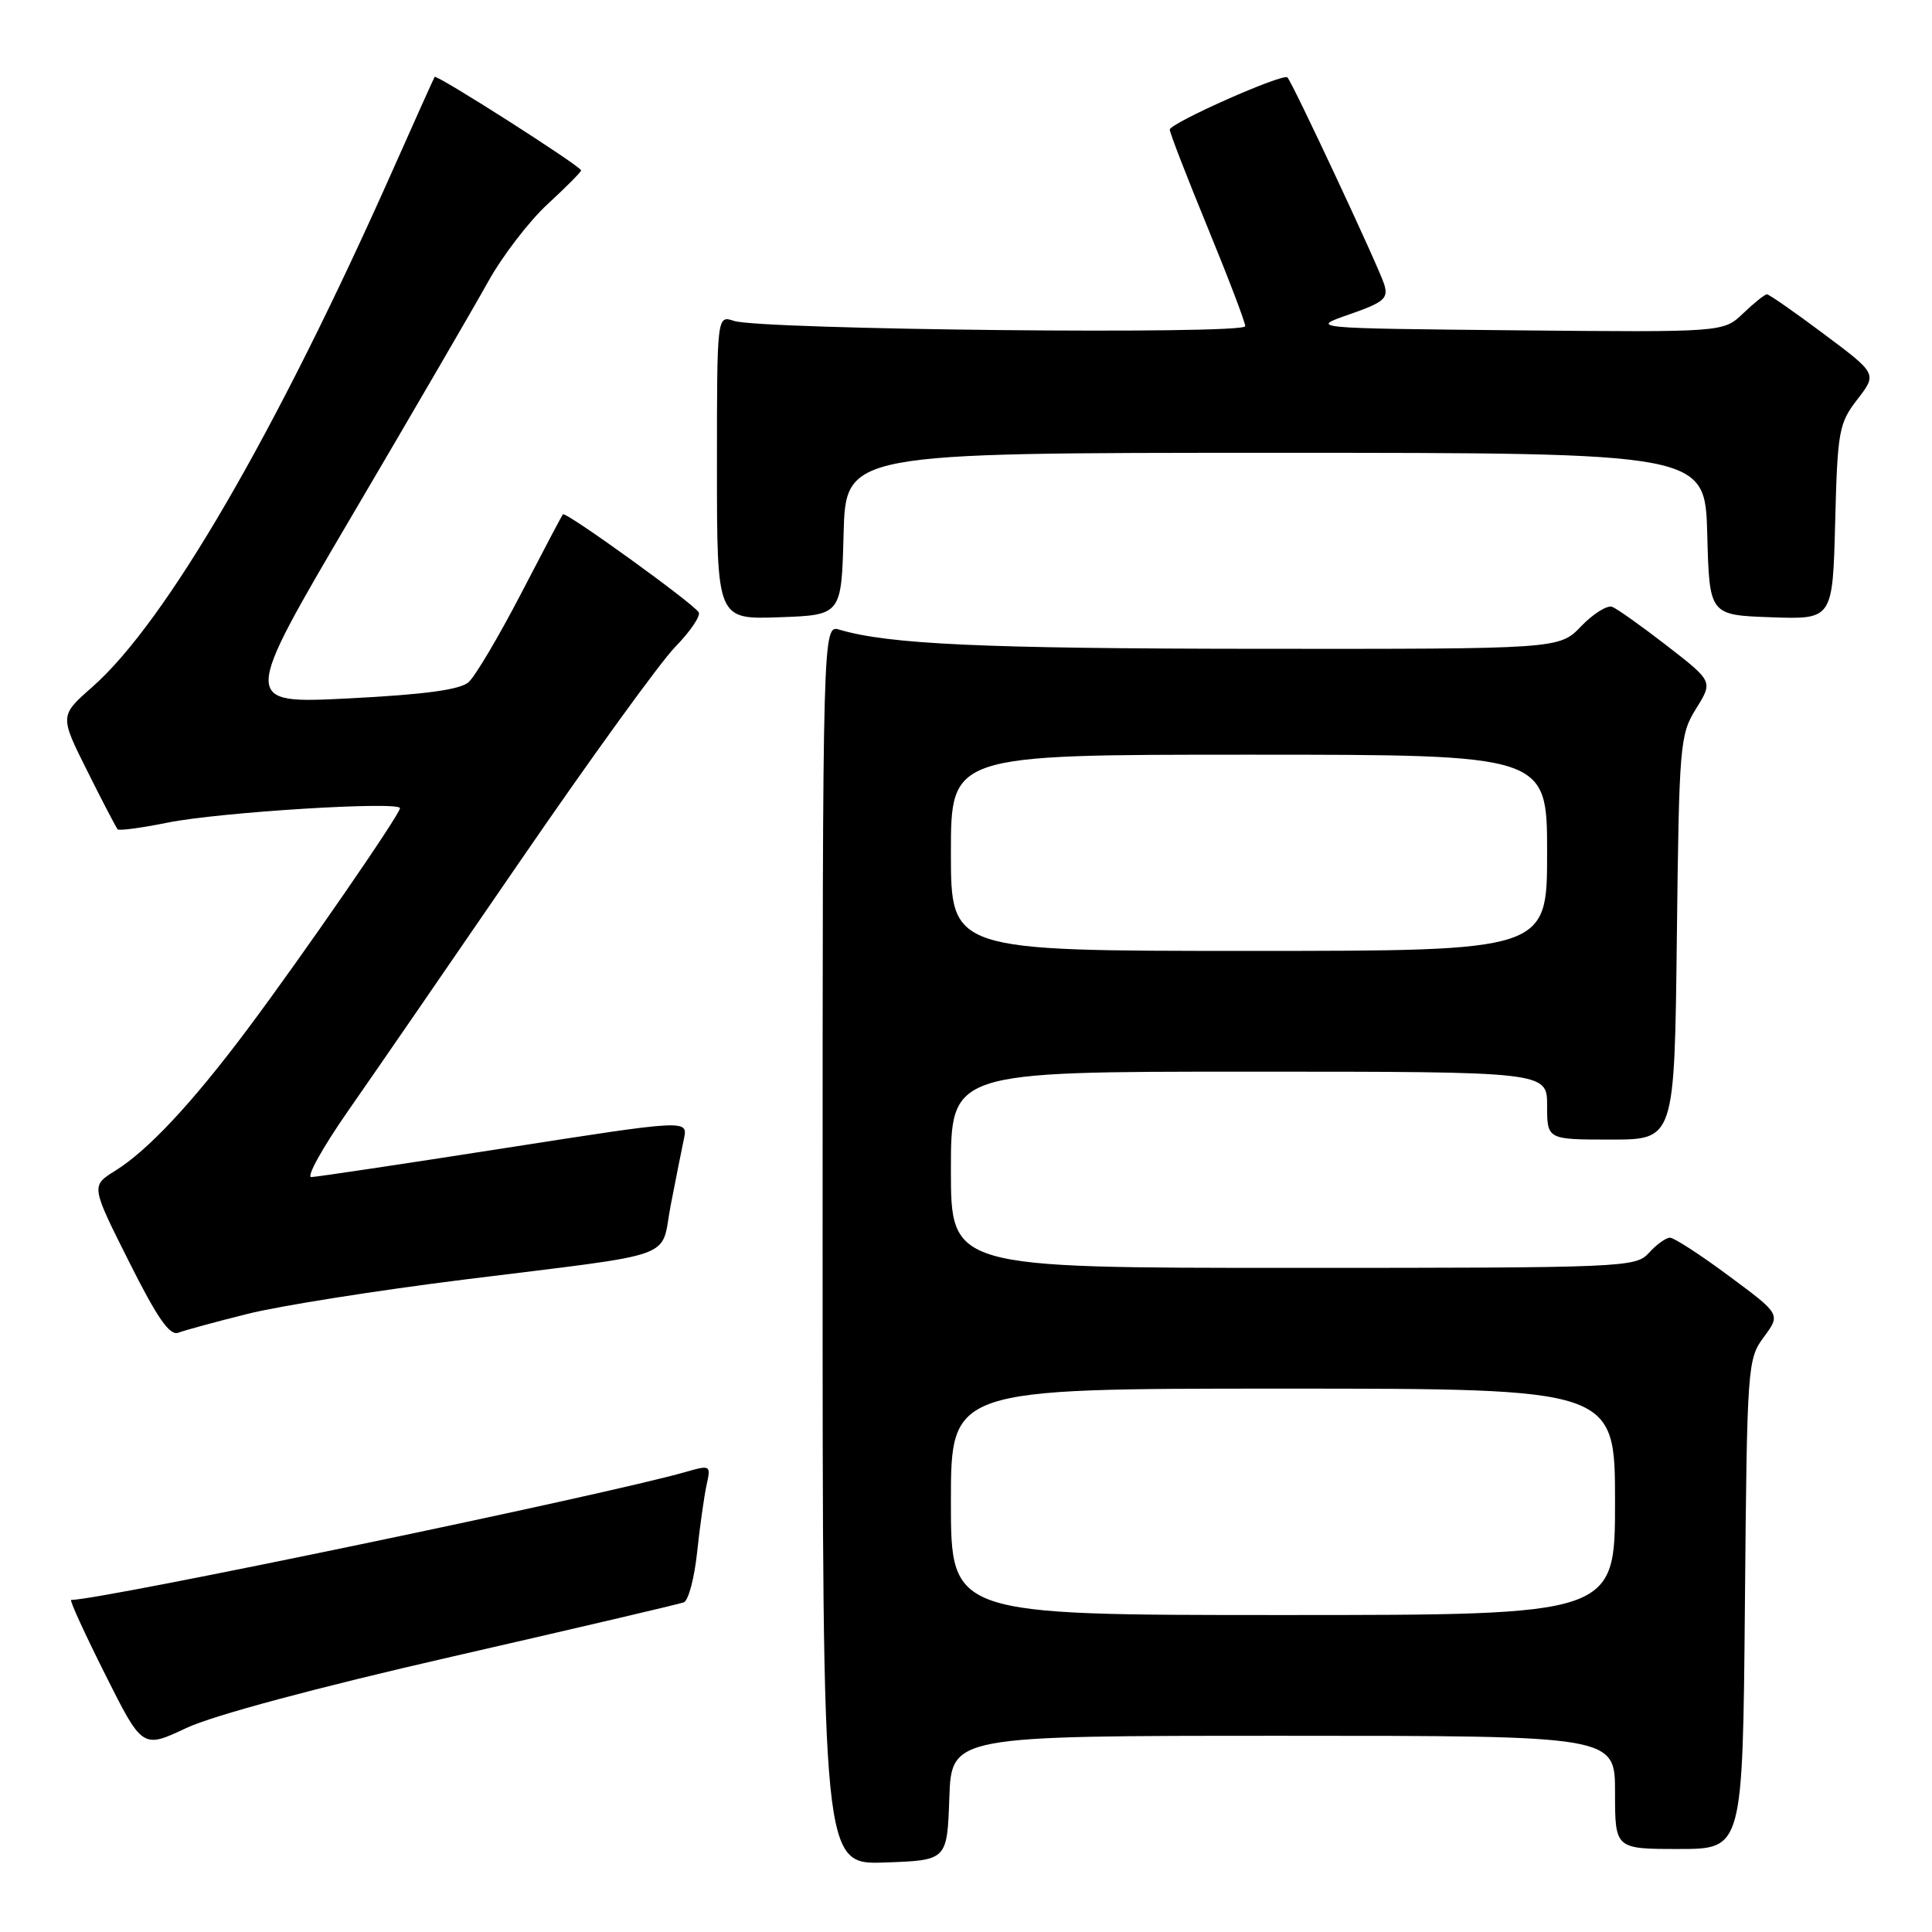 <?xml version="1.0" encoding="UTF-8" standalone="no"?>
<!DOCTYPE svg PUBLIC "-//W3C//DTD SVG 1.1//EN" "http://www.w3.org/Graphics/SVG/1.1/DTD/svg11.dtd" >
<svg xmlns="http://www.w3.org/2000/svg" xmlns:xlink="http://www.w3.org/1999/xlink" version="1.1" viewBox="0 0 256 256">
 <g >
 <path fill="currentColor"
d=" M 125.79 238.25 C 126.08 230.00 126.08 230.00 170.04 230.00 C 214.00 230.00 214.00 230.00 214.00 237.50 C 214.00 245.00 214.00 245.00 222.46 245.00 C 230.92 245.00 230.92 245.00 231.21 212.58 C 231.49 180.87 231.55 180.10 233.72 177.16 C 235.95 174.15 235.95 174.15 229.10 169.08 C 225.34 166.28 221.82 164.00 221.28 164.00 C 220.75 164.00 219.50 164.90 218.50 166.00 C 216.74 167.94 215.42 168.00 171.35 168.00 C 126.00 168.00 126.00 168.00 126.00 155.00 C 126.00 142.00 126.00 142.00 165.50 142.00 C 205.00 142.00 205.00 142.00 205.00 146.50 C 205.00 151.00 205.00 151.00 213.44 151.00 C 221.88 151.00 221.88 151.00 222.19 124.25 C 222.49 98.57 222.59 97.36 224.74 93.90 C 226.98 90.30 226.98 90.30 220.91 85.59 C 217.57 83.00 214.29 80.67 213.63 80.41 C 212.97 80.16 211.12 81.31 209.52 82.97 C 206.63 86.00 206.63 86.00 166.56 85.97 C 130.19 85.94 117.76 85.37 111.25 83.44 C 109.00 82.77 109.00 82.77 109.00 164.92 C 109.00 247.08 109.00 247.08 117.25 246.79 C 125.50 246.50 125.50 246.50 125.79 238.25 Z  M 60.00 219.49 C 76.22 215.78 90.00 212.55 90.61 212.32 C 91.22 212.08 92.01 209.10 92.37 205.70 C 92.73 202.29 93.30 198.28 93.62 196.79 C 94.21 194.13 94.15 194.10 90.86 195.04 C 80.43 198.04 13.41 212.00 9.43 212.00 C 9.18 212.00 11.21 216.43 13.93 221.85 C 18.87 231.71 18.87 231.71 24.69 228.97 C 28.24 227.30 41.95 223.62 60.00 219.49 Z  M 32.83 174.09 C 37.05 173.03 49.95 170.99 61.50 169.55 C 90.46 165.94 87.46 167.02 88.87 159.71 C 89.53 156.29 90.32 152.34 90.62 150.92 C 91.17 148.34 91.17 148.34 66.83 152.14 C 53.45 154.23 41.94 155.95 41.25 155.97 C 40.56 155.99 42.74 152.06 46.09 147.25 C 49.45 142.44 59.75 127.47 68.99 114.00 C 78.24 100.53 87.44 87.81 89.45 85.74 C 91.46 83.68 92.87 81.60 92.58 81.13 C 91.82 79.91 74.93 67.72 74.59 68.15 C 74.43 68.34 71.92 73.11 69.00 78.74 C 66.07 84.37 62.97 89.61 62.09 90.39 C 60.97 91.39 56.29 92.03 46.24 92.54 C 31.98 93.26 31.98 93.26 46.61 68.38 C 54.66 54.70 62.79 40.73 64.67 37.34 C 66.55 33.95 70.09 29.33 72.54 27.07 C 74.99 24.81 77.00 22.79 77.00 22.58 C 77.00 22.04 57.84 9.81 57.59 10.19 C 57.48 10.36 54.99 15.90 52.06 22.50 C 36.58 57.33 22.00 82.43 12.24 91.02 C 7.90 94.84 7.90 94.84 11.57 102.17 C 13.58 106.20 15.39 109.67 15.59 109.89 C 15.78 110.10 18.77 109.70 22.22 109.00 C 29.04 107.62 53.00 106.13 53.00 107.09 C 53.00 107.91 39.87 126.94 32.70 136.50 C 25.43 146.20 19.59 152.44 15.27 155.13 C 12.05 157.13 12.05 157.13 17.08 167.15 C 20.84 174.66 22.49 177.03 23.63 176.59 C 24.47 176.27 28.61 175.14 32.83 174.09 Z  M 111.78 70.75 C 112.07 60.00 112.07 60.00 169.00 60.00 C 225.93 60.00 225.93 60.00 226.22 70.75 C 226.50 81.50 226.50 81.50 234.67 81.79 C 242.84 82.08 242.84 82.08 243.17 69.19 C 243.48 57.08 243.66 56.10 246.11 52.92 C 248.73 49.53 248.73 49.53 241.69 44.27 C 237.82 41.37 234.41 39.00 234.13 39.00 C 233.84 39.00 232.43 40.13 230.98 41.52 C 228.36 44.03 228.36 44.03 200.93 43.77 C 173.50 43.50 173.50 43.50 178.79 41.66 C 183.43 40.04 183.99 39.55 183.41 37.66 C 182.71 35.41 171.26 10.92 170.59 10.26 C 170.00 9.67 155.00 16.32 155.00 17.18 C 155.00 17.59 157.25 23.41 160.00 30.10 C 162.75 36.79 165.00 42.69 165.00 43.22 C 165.00 44.36 100.73 43.69 97.25 42.52 C 95.00 41.77 95.00 41.77 95.00 61.92 C 95.00 82.08 95.00 82.08 103.25 81.79 C 111.50 81.50 111.50 81.50 111.78 70.75 Z  M 126.00 199.00 C 126.00 184.00 126.00 184.00 170.00 184.00 C 214.00 184.00 214.00 184.00 214.00 199.00 C 214.00 214.00 214.00 214.00 170.00 214.00 C 126.00 214.00 126.00 214.00 126.00 199.00 Z  M 126.00 113.00 C 126.00 100.00 126.00 100.00 165.50 100.00 C 205.00 100.00 205.00 100.00 205.00 113.00 C 205.00 126.00 205.00 126.00 165.50 126.00 C 126.00 126.00 126.00 126.00 126.00 113.00 Z "/>
</g>
</svg>